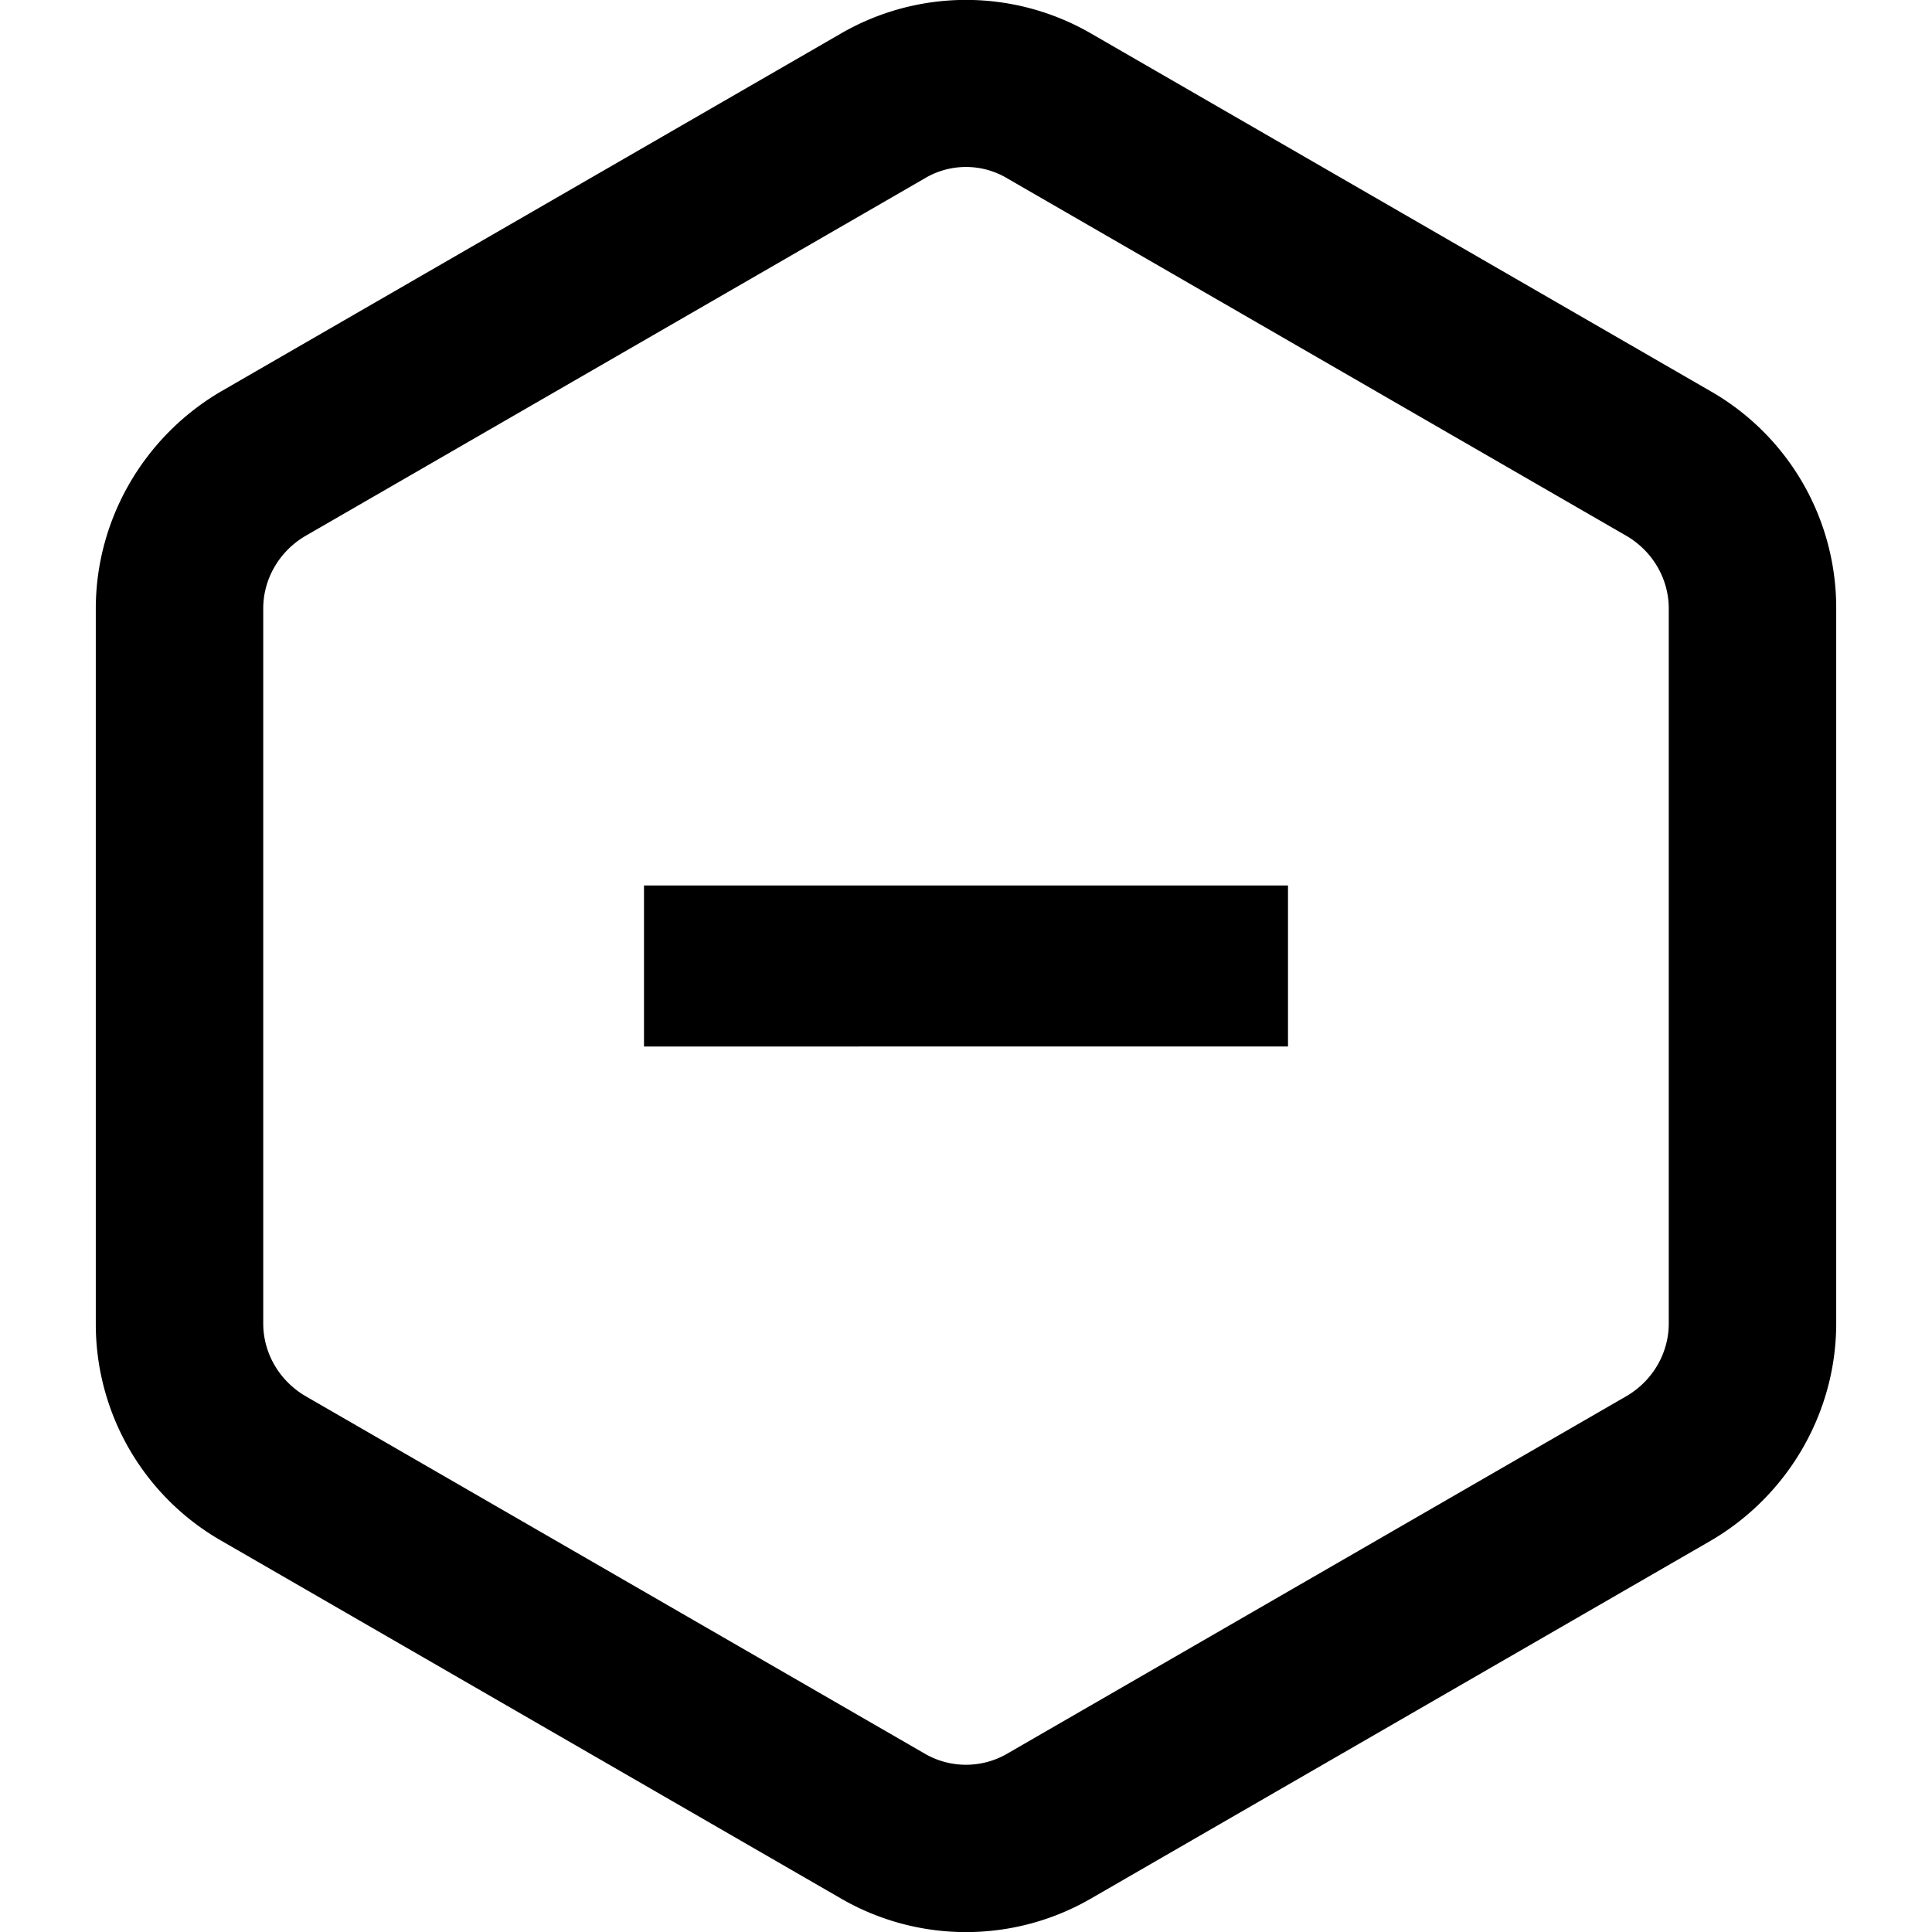 <svg xmlns="http://www.w3.org/2000/svg" width="24" height="24"><path d="M8 11h8v2H8zM10.44.42a3.1 3.1 0 0 1 3.12 0l7.69 4.44a3.1 3.1 0 0 1 1.56 2.7v8.88c0 1.11-.6 2.14-1.56 2.7l-7.69 4.44a3.1 3.1 0 0 1-3.12 0l-7.69-4.44a3.1 3.1 0 0 1-1.56-2.7V7.56c0-1.11.6-2.14 1.56-2.7zm1.04 1.8L3.79 6.66c-.32.19-.52.53-.52.9v8.88c0 .37.2.71.52.9l7.69 4.44c.32.19.72.19 1.04 0l7.69-4.44c.32-.19.52-.53.52-.9V7.56c0-.37-.2-.71-.52-.9l-7.69-4.44a1 1 0 0 0-1.04 0"/></svg>